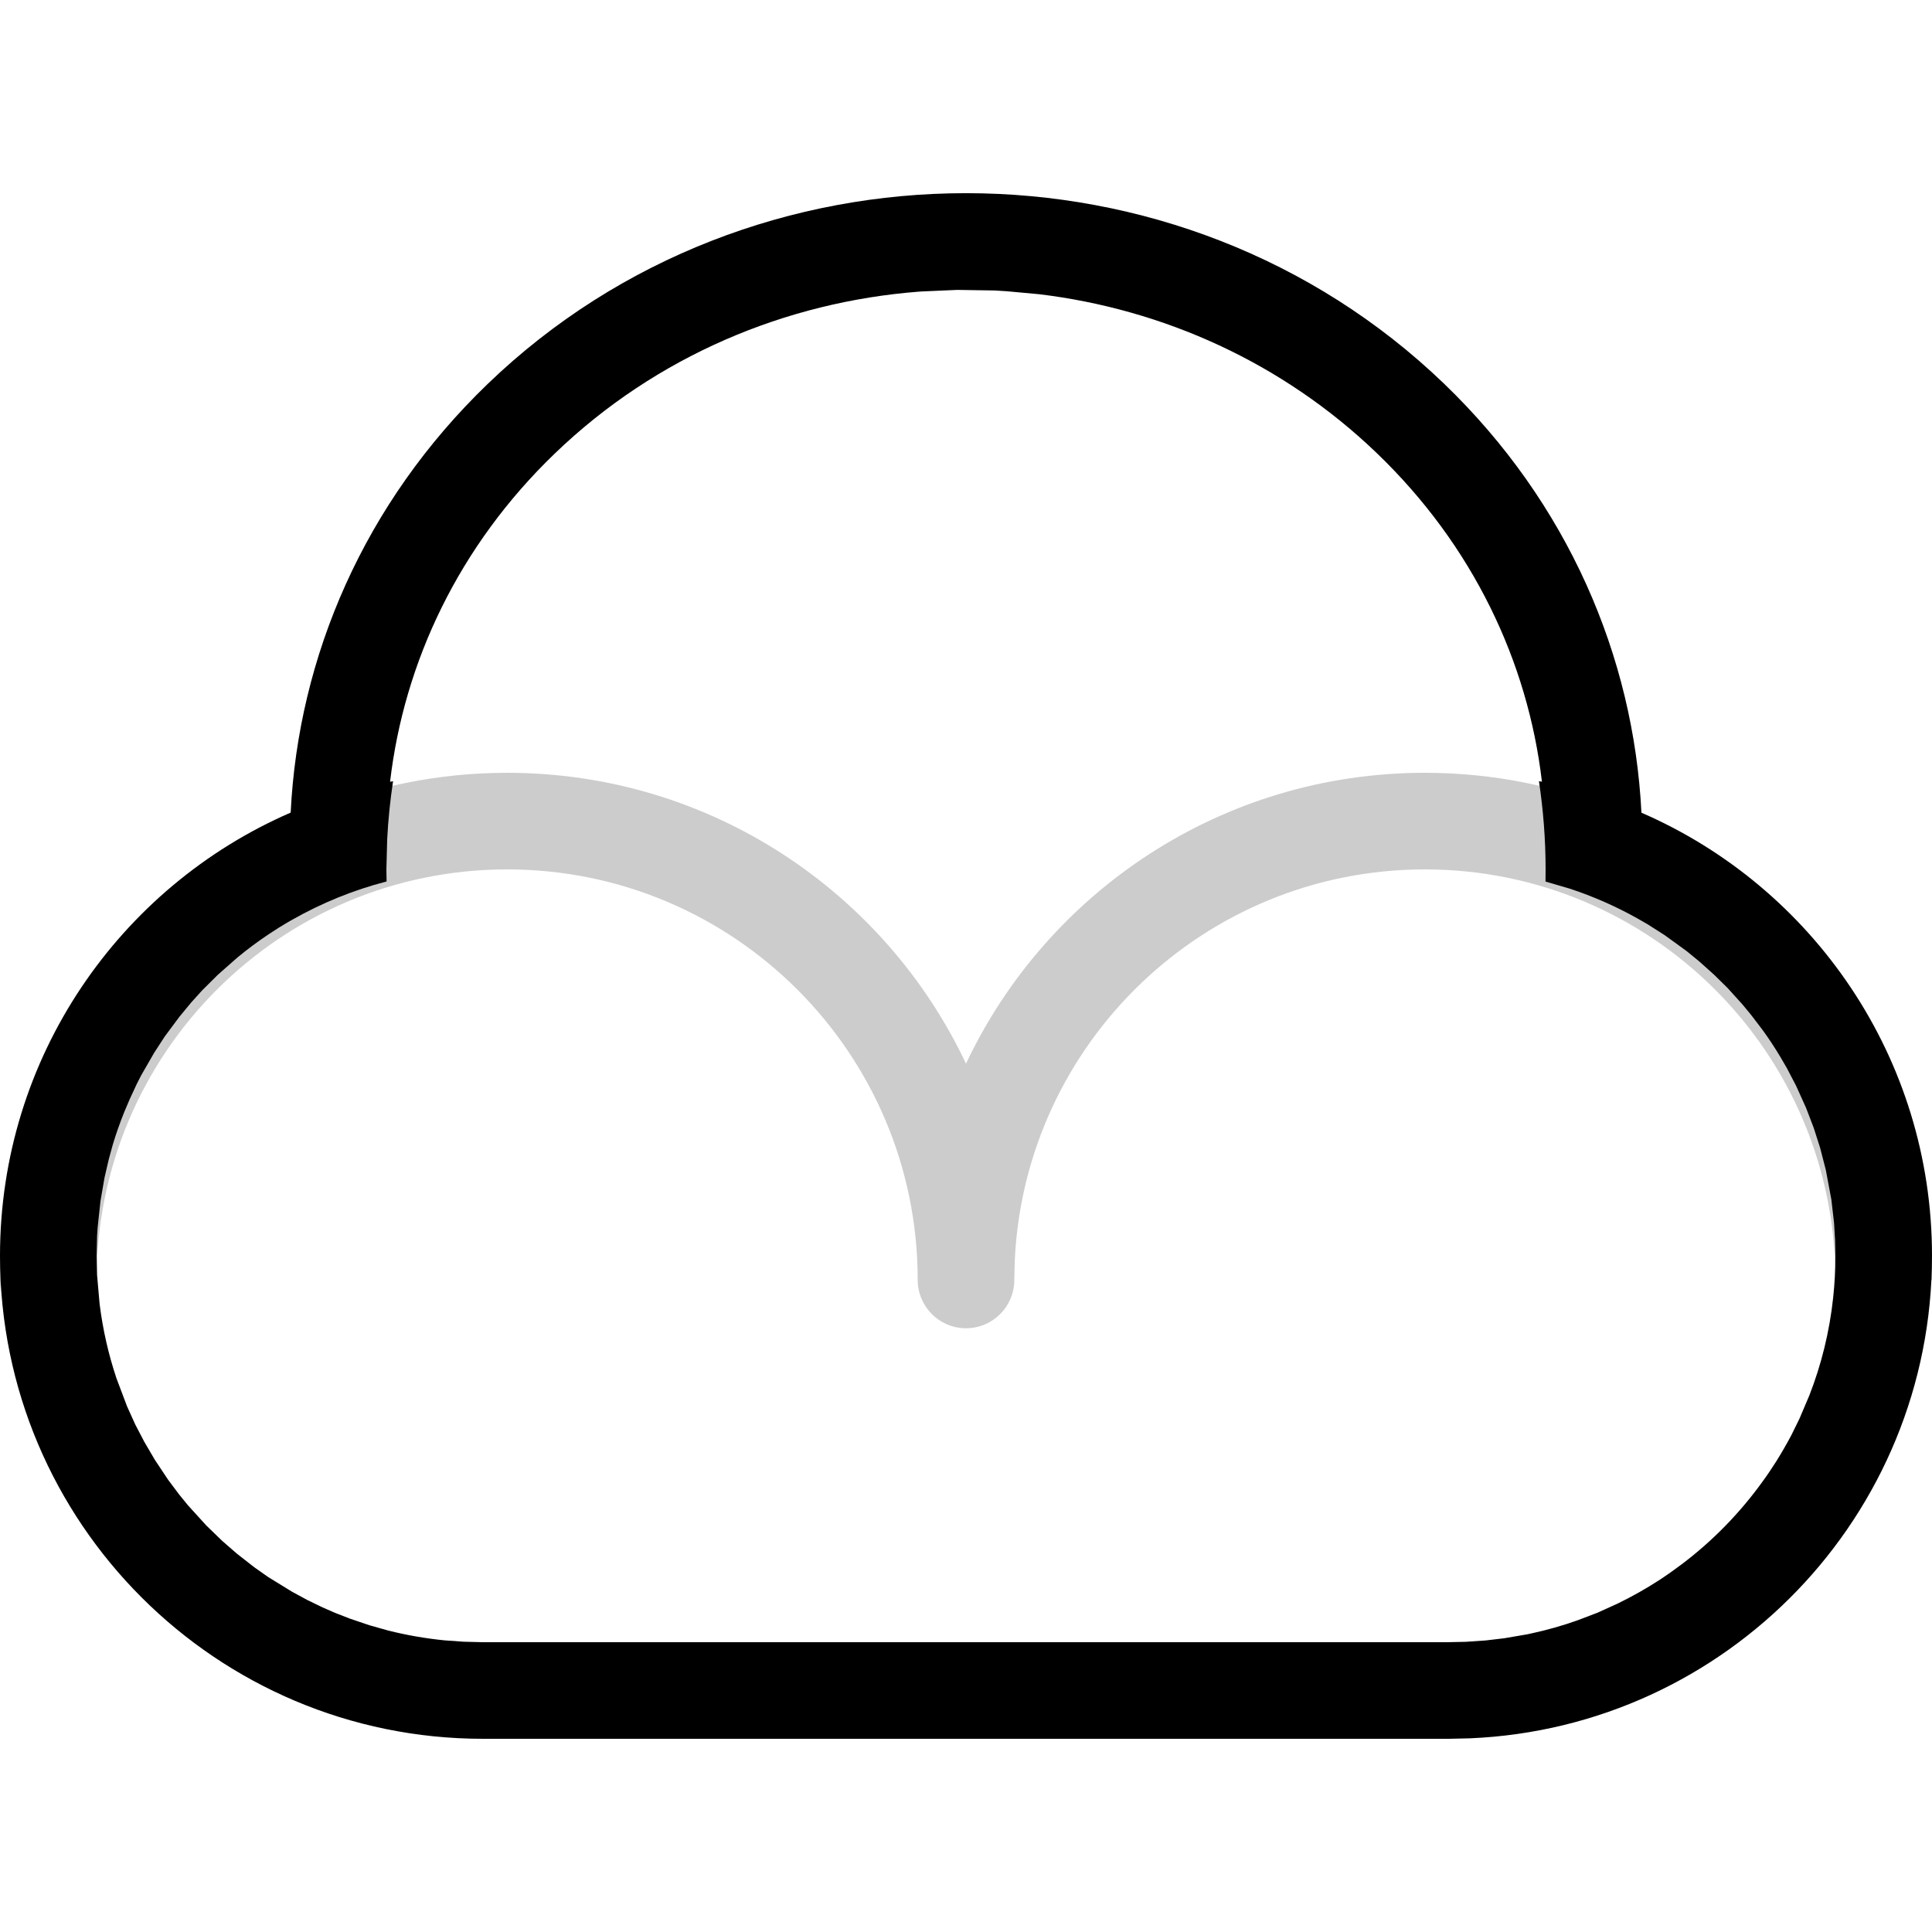 <svg xmlns="http://www.w3.org/2000/svg" width="20" height="20" viewBox="0 0 20 20">
  <g fill="none" fill-rule="evenodd">
    <path fill="#000" fill-rule="nonzero" d="M14.95,3.973 C16.231,5.206 16.912,6.798 16.992,8.413 C18.762,9.181 20,10.946 20,13 C20,15.689 17.878,17.882 15.217,17.995 L15,18 L5,18 C2.239,18 0,15.761 0,13 C0,10.946 1.238,9.181 3.009,8.412 C3.088,6.798 3.769,5.206 5.05,3.973 C7.784,1.342 12.216,1.342 14.95,3.973 Z M10.423,3.015 L10.297,3.007 L10.297,3.007 L9.91,3.001 L9.91,3.001 L9.546,3.017 L9.546,3.017 L9.514,3.019 C8.139,3.125 6.794,3.683 5.744,4.694 C4.752,5.648 4.183,6.852 4.038,8.093 L4.069,8.087 C4.039,8.286 4.018,8.487 4.008,8.692 L4,9 L4.002,9.125 C3.657,9.214 3.33,9.348 3.027,9.52 L2.981,9.546 C2.913,9.586 2.847,9.627 2.782,9.671 C2.67,9.745 2.562,9.826 2.459,9.911 L2.256,10.09 L2.256,10.09 L2.092,10.253 L2.092,10.253 L1.98,10.377 L1.98,10.377 L1.857,10.526 L1.857,10.526 L1.706,10.729 L1.706,10.729 L1.595,10.9 L1.595,10.9 L1.462,11.131 L1.462,11.131 L1.415,11.223 L1.415,11.223 L1.34,11.385 L1.34,11.385 L1.285,11.515 L1.285,11.515 C1.241,11.624 1.202,11.735 1.168,11.848 L1.127,11.997 L1.127,11.997 L1.082,12.191 L1.082,12.191 L1.04,12.434 L1.04,12.434 L1.011,12.706 L1.011,12.706 L1.005,12.794 L1,13 L1.005,13.2 L1.005,13.2 L1.031,13.497 L1.031,13.497 C1.064,13.763 1.123,14.022 1.206,14.269 L1.315,14.558 L1.4,14.746 L1.4,14.746 L1.494,14.926 L1.494,14.926 L1.603,15.112 L1.603,15.112 L1.742,15.321 L1.742,15.321 L1.857,15.474 L1.857,15.474 L1.945,15.582 L1.945,15.582 L2.135,15.791 L2.135,15.791 L2.301,15.952 L2.301,15.952 L2.453,16.084 L2.453,16.084 L2.632,16.224 L2.632,16.224 L2.777,16.326 L2.777,16.326 L3.024,16.478 L3.024,16.478 L3.183,16.564 L3.183,16.564 L3.34,16.64 L3.34,16.64 L3.468,16.696 L3.468,16.696 L3.622,16.756 L3.622,16.756 L3.826,16.825 L3.826,16.825 L4.018,16.879 L4.018,16.879 C4.208,16.927 4.404,16.961 4.603,16.981 L4.8,16.995 L5,17 L14.979,17 L15.174,16.996 L15.379,16.982 L15.379,16.982 L15.573,16.959 L15.573,16.959 L15.812,16.918 L15.812,16.918 L15.853,16.909 C16.016,16.874 16.174,16.829 16.329,16.774 L16.534,16.696 L16.534,16.696 L16.722,16.611 L16.722,16.611 L16.758,16.594 C16.901,16.524 17.039,16.446 17.172,16.36 C17.252,16.308 17.331,16.252 17.408,16.194 C17.729,15.952 18.011,15.663 18.246,15.337 C18.298,15.266 18.343,15.198 18.387,15.129 C18.442,15.041 18.494,14.951 18.543,14.859 L18.628,14.686 L18.73,14.446 L18.73,14.446 C18.855,14.126 18.939,13.786 18.977,13.432 C18.992,13.29 19,13.146 19,13 L18.997,12.843 L18.986,12.659 L18.986,12.659 L18.958,12.417 L18.958,12.417 L18.901,12.112 L18.901,12.112 L18.842,11.883 L18.842,11.883 L18.775,11.674 L18.775,11.674 L18.696,11.468 L18.696,11.468 L18.593,11.24 L18.593,11.24 L18.497,11.056 L18.497,11.056 L18.427,10.936 L18.427,10.936 C18.37,10.841 18.31,10.75 18.246,10.662 L18.127,10.506 L18.127,10.506 L18.037,10.397 L18.037,10.397 L17.886,10.23 L17.886,10.23 L17.744,10.09 L17.744,10.09 L17.591,9.953 L17.591,9.953 L17.459,9.845 L17.459,9.845 L17.233,9.681 L17.233,9.681 L17.059,9.57 L17.059,9.57 L16.953,9.509 C16.731,9.384 16.495,9.28 16.249,9.199 L15.999,9.126 L16,9 C16,8.69 15.976,8.385 15.931,8.087 L15.962,8.092 L15.962,8.092 C15.817,6.852 15.248,5.648 14.256,4.694 C13.276,3.751 12.039,3.201 10.76,3.046 L10.423,3.015 L10.423,3.015 Z"/>
    <path fill="#000" fill-rule="nonzero" d="M14.75,8 C17.577,8 19.882,10.234 19.996,13.034 L20,13.25 L19,13.25 C19,10.903 17.097,9 14.75,9 C12.472,9 10.612,10.793 10.505,13.044 L10.5,13.25 L10.5,13.25 C10.5,13.526 10.276,13.75 10,13.75 C9.724,13.75 9.5,13.526 9.5,13.25 C9.5,10.903 7.597,9 5.25,9 C2.903,9 1,10.903 1,13.25 C1,13.526 0.776,13.75 0.5,13.75 C0.224,13.75 0,13.526 0,13.25 C0,10.351 2.351,8 5.25,8 C7.349,8 9.16,9.231 10,11.011 C10.84,9.231 12.651,8 14.75,8 Z" opacity=".2"/>
  </g>
</svg>
